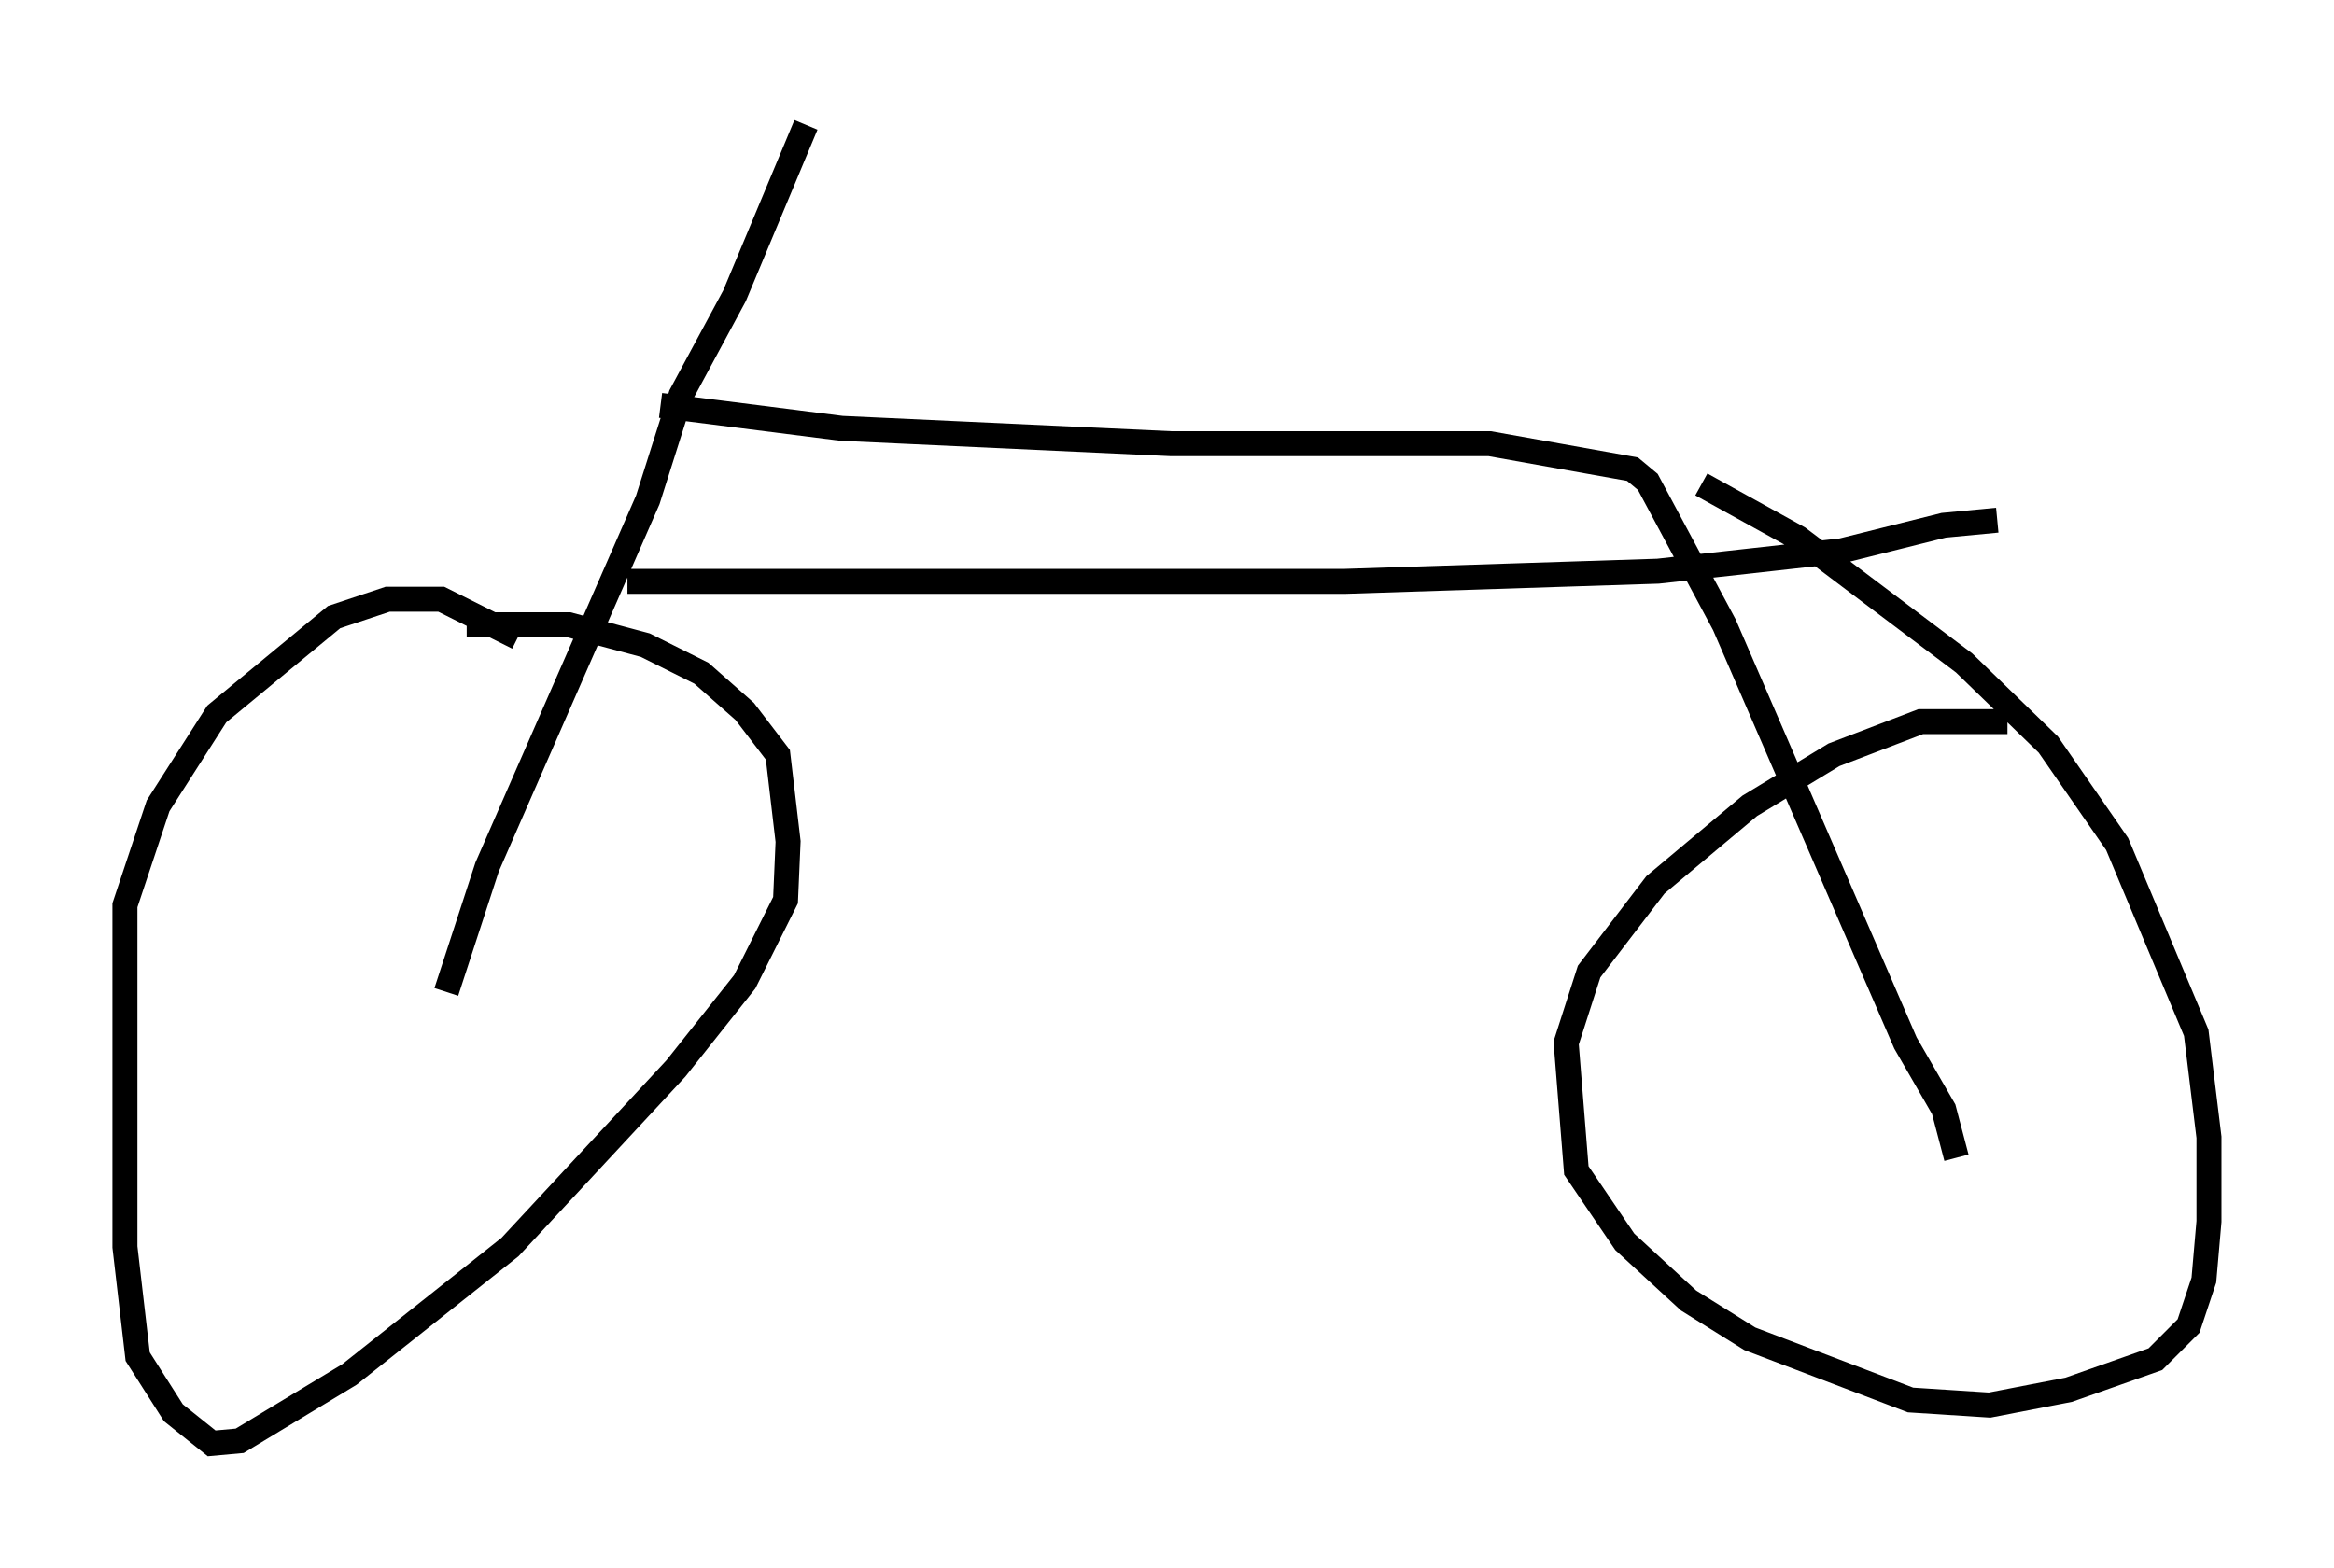 <?xml version="1.0" encoding="utf-8" ?>
<svg baseProfile="full" height="62.778" version="1.1" width="93.403" xmlns="http://www.w3.org/2000/svg" xmlns:ev="http://www.w3.org/2001/xml-events" xmlns:xlink="http://www.w3.org/1999/xlink"><defs /><rect fill="white" height="62.778" width="93.403" x="0" y="0" /><path d="M21.231, 26.131 m-0.51, -0.613 l-3.063, -1.531 -2.144, 0.0 l-2.144, 0.715 -4.696, 3.879 l-2.348, 3.675 -1.327, 3.981 l0.0, 13.679 0.51, 4.39 l1.429, 2.246 1.531, 1.225 l1.123, -0.102 4.39, -2.654 l6.431, -5.104 6.635, -7.146 l2.756, -3.471 1.633, -3.267 l0.102, -2.348 -0.408, -3.471 l-1.327, -1.735 -1.735, -1.531 l-2.246, -1.123 -3.063, -0.817 l-4.083, 0.0 m61.659, 3.879 l-3.471, 0.0 -3.471, 1.327 l-3.369, 2.042 -3.777, 3.165 l-2.654, 3.471 -0.919, 2.858 l0.408, 5.104 1.94, 2.858 l2.552, 2.348 2.45, 1.531 l6.431, 2.45 3.165, 0.204 l3.165, -0.613 3.471, -1.225 l1.327, -1.327 0.613, -1.838 l0.204, -2.348 0.0, -3.369 l-0.51, -4.185 -3.165, -7.554 l-2.756, -3.981 -3.369, -3.267 l-6.635, -5.002 -3.879, -2.144 m-50.226, 20.315 l1.633, -5.002 6.431, -14.7 l1.327, -4.185 2.144, -3.981 l2.858, -6.84 m-5.819, 11.229 l7.248, 0.919 13.169, 0.613 l12.761, 0.0 5.717, 1.021 l0.613, 0.51 3.063, 5.717 l7.248, 16.742 1.531, 2.654 l0.51, 1.94 m-53.186, -23.071 l28.686, 0.0 12.556, -0.408 l7.35, -0.817 4.083, -1.021 l2.144, -0.204 " fill="none" stroke="black" stroke-width="1" /></svg>